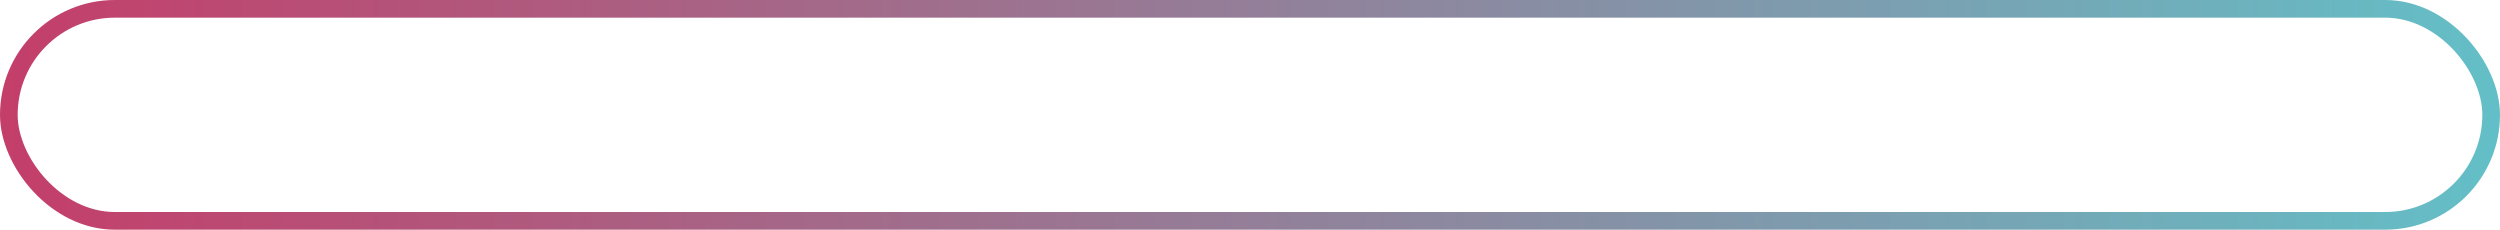 <svg width="283" height="26" viewBox="0 0 283 26" fill="none" xmlns="http://www.w3.org/2000/svg">
<rect x="1" y="1" width="281" height="24" rx="12" stroke="url(#paint0_linear_22_919)" stroke-width="2"/>
<defs>
<linearGradient id="paint0_linear_22_919" x1="1.35106e-06" y1="13.22" x2="283" y2="13.22" gradientUnits="userSpaceOnUse">
<stop stop-color="#C43E6A"/>
<stop offset="1" stop-color="#63BFC7"/>
</linearGradient>
</defs>
</svg>
